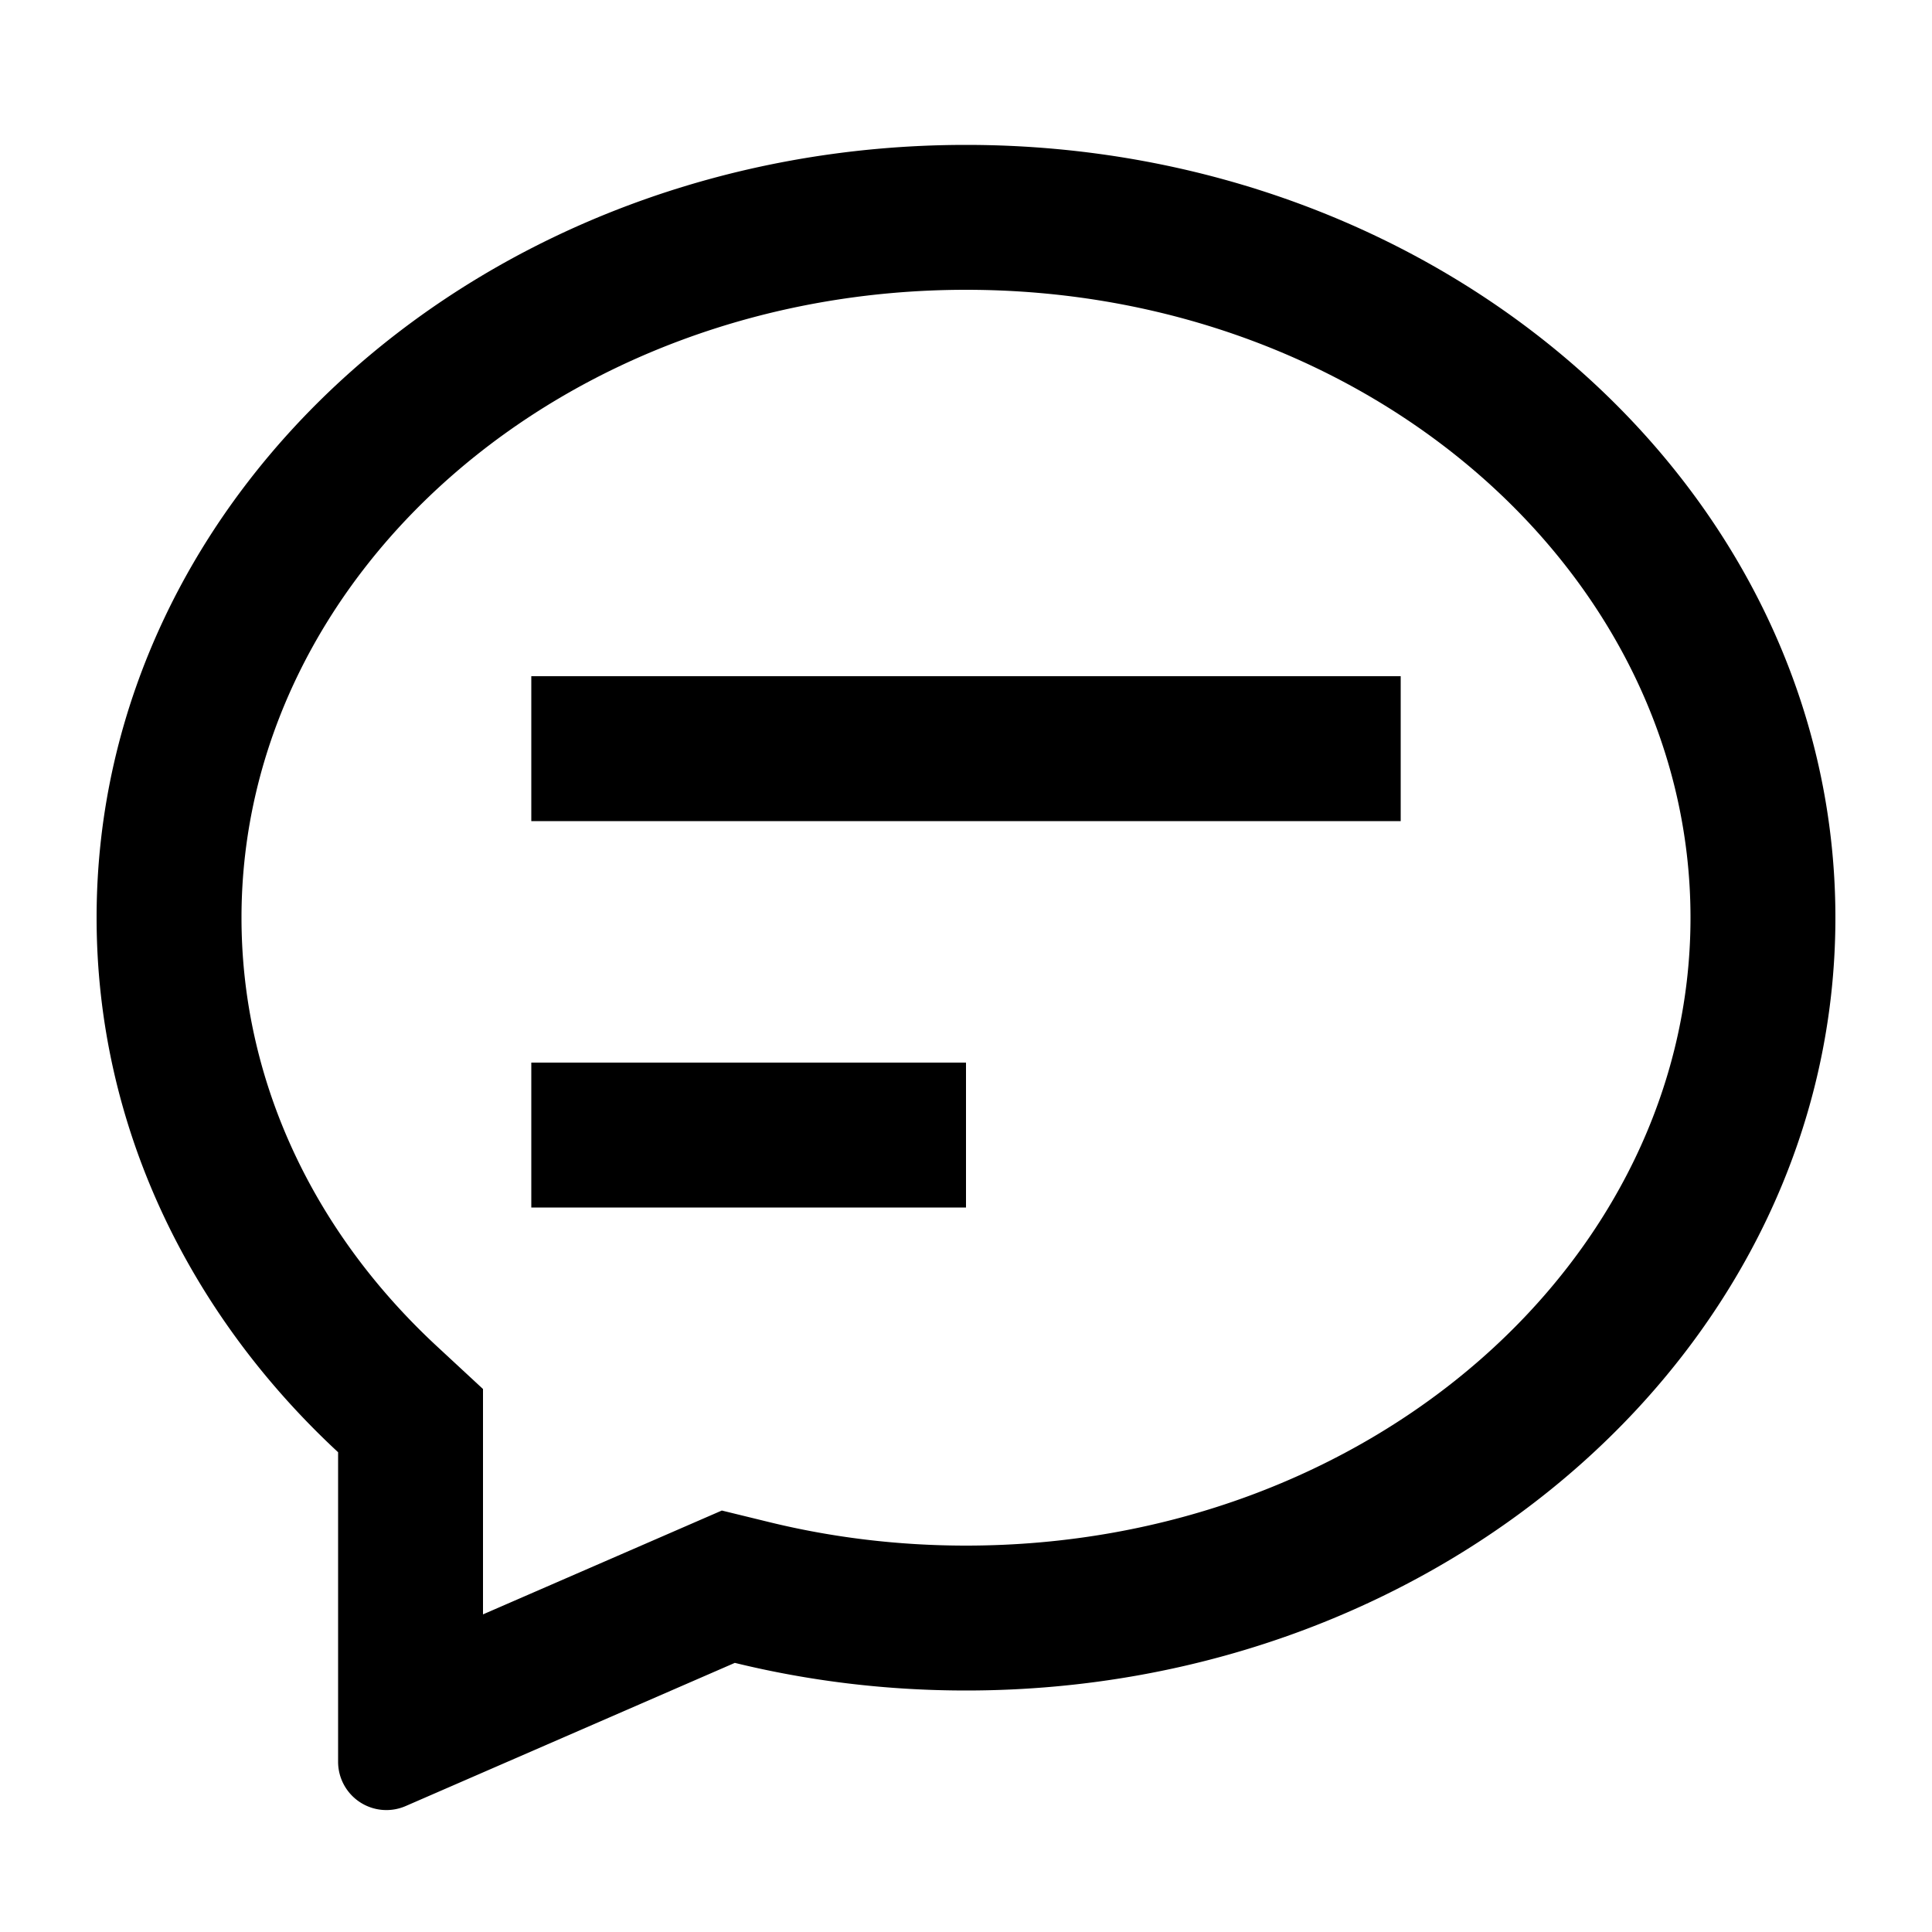 <?xml version="1.0" standalone="no"?><!DOCTYPE svg PUBLIC "-//W3C//DTD SVG 1.1//EN" "http://www.w3.org/Graphics/SVG/1.1/DTD/svg11.dtd"><svg class="icon" width="200px" height="200.00px" viewBox="0 0 1024 1024" version="1.1" xmlns="http://www.w3.org/2000/svg"><path d="M512 76.8c254.49 0 460.8 183.373 460.8 409.6s-206.31 409.6-460.8 409.6c-42.419 0-83.507-5.094-122.522-14.643L215.04 957.235A25.6 25.6 0 0 1 179.2 933.76v-164.045C99.917 696.141 51.2 596.326 51.2 486.4c0-226.227 206.31-409.6 460.8-409.6z m0 76.8C298.035 153.6 128 304.742 128 486.4c0 85.043 37.069 165.427 103.424 227.021l24.576 22.784v119.45l126.592-55.04 25.139 6.144C441.344 814.976 476.314 819.2 512 819.2c213.965 0 384-151.142 384-332.8S725.965 153.6 512 153.6z m0 409.6v76.8h-230.4v-76.8h230.4z m230.4-204.8v76.8H281.6v-76.8h460.8z" /></svg>